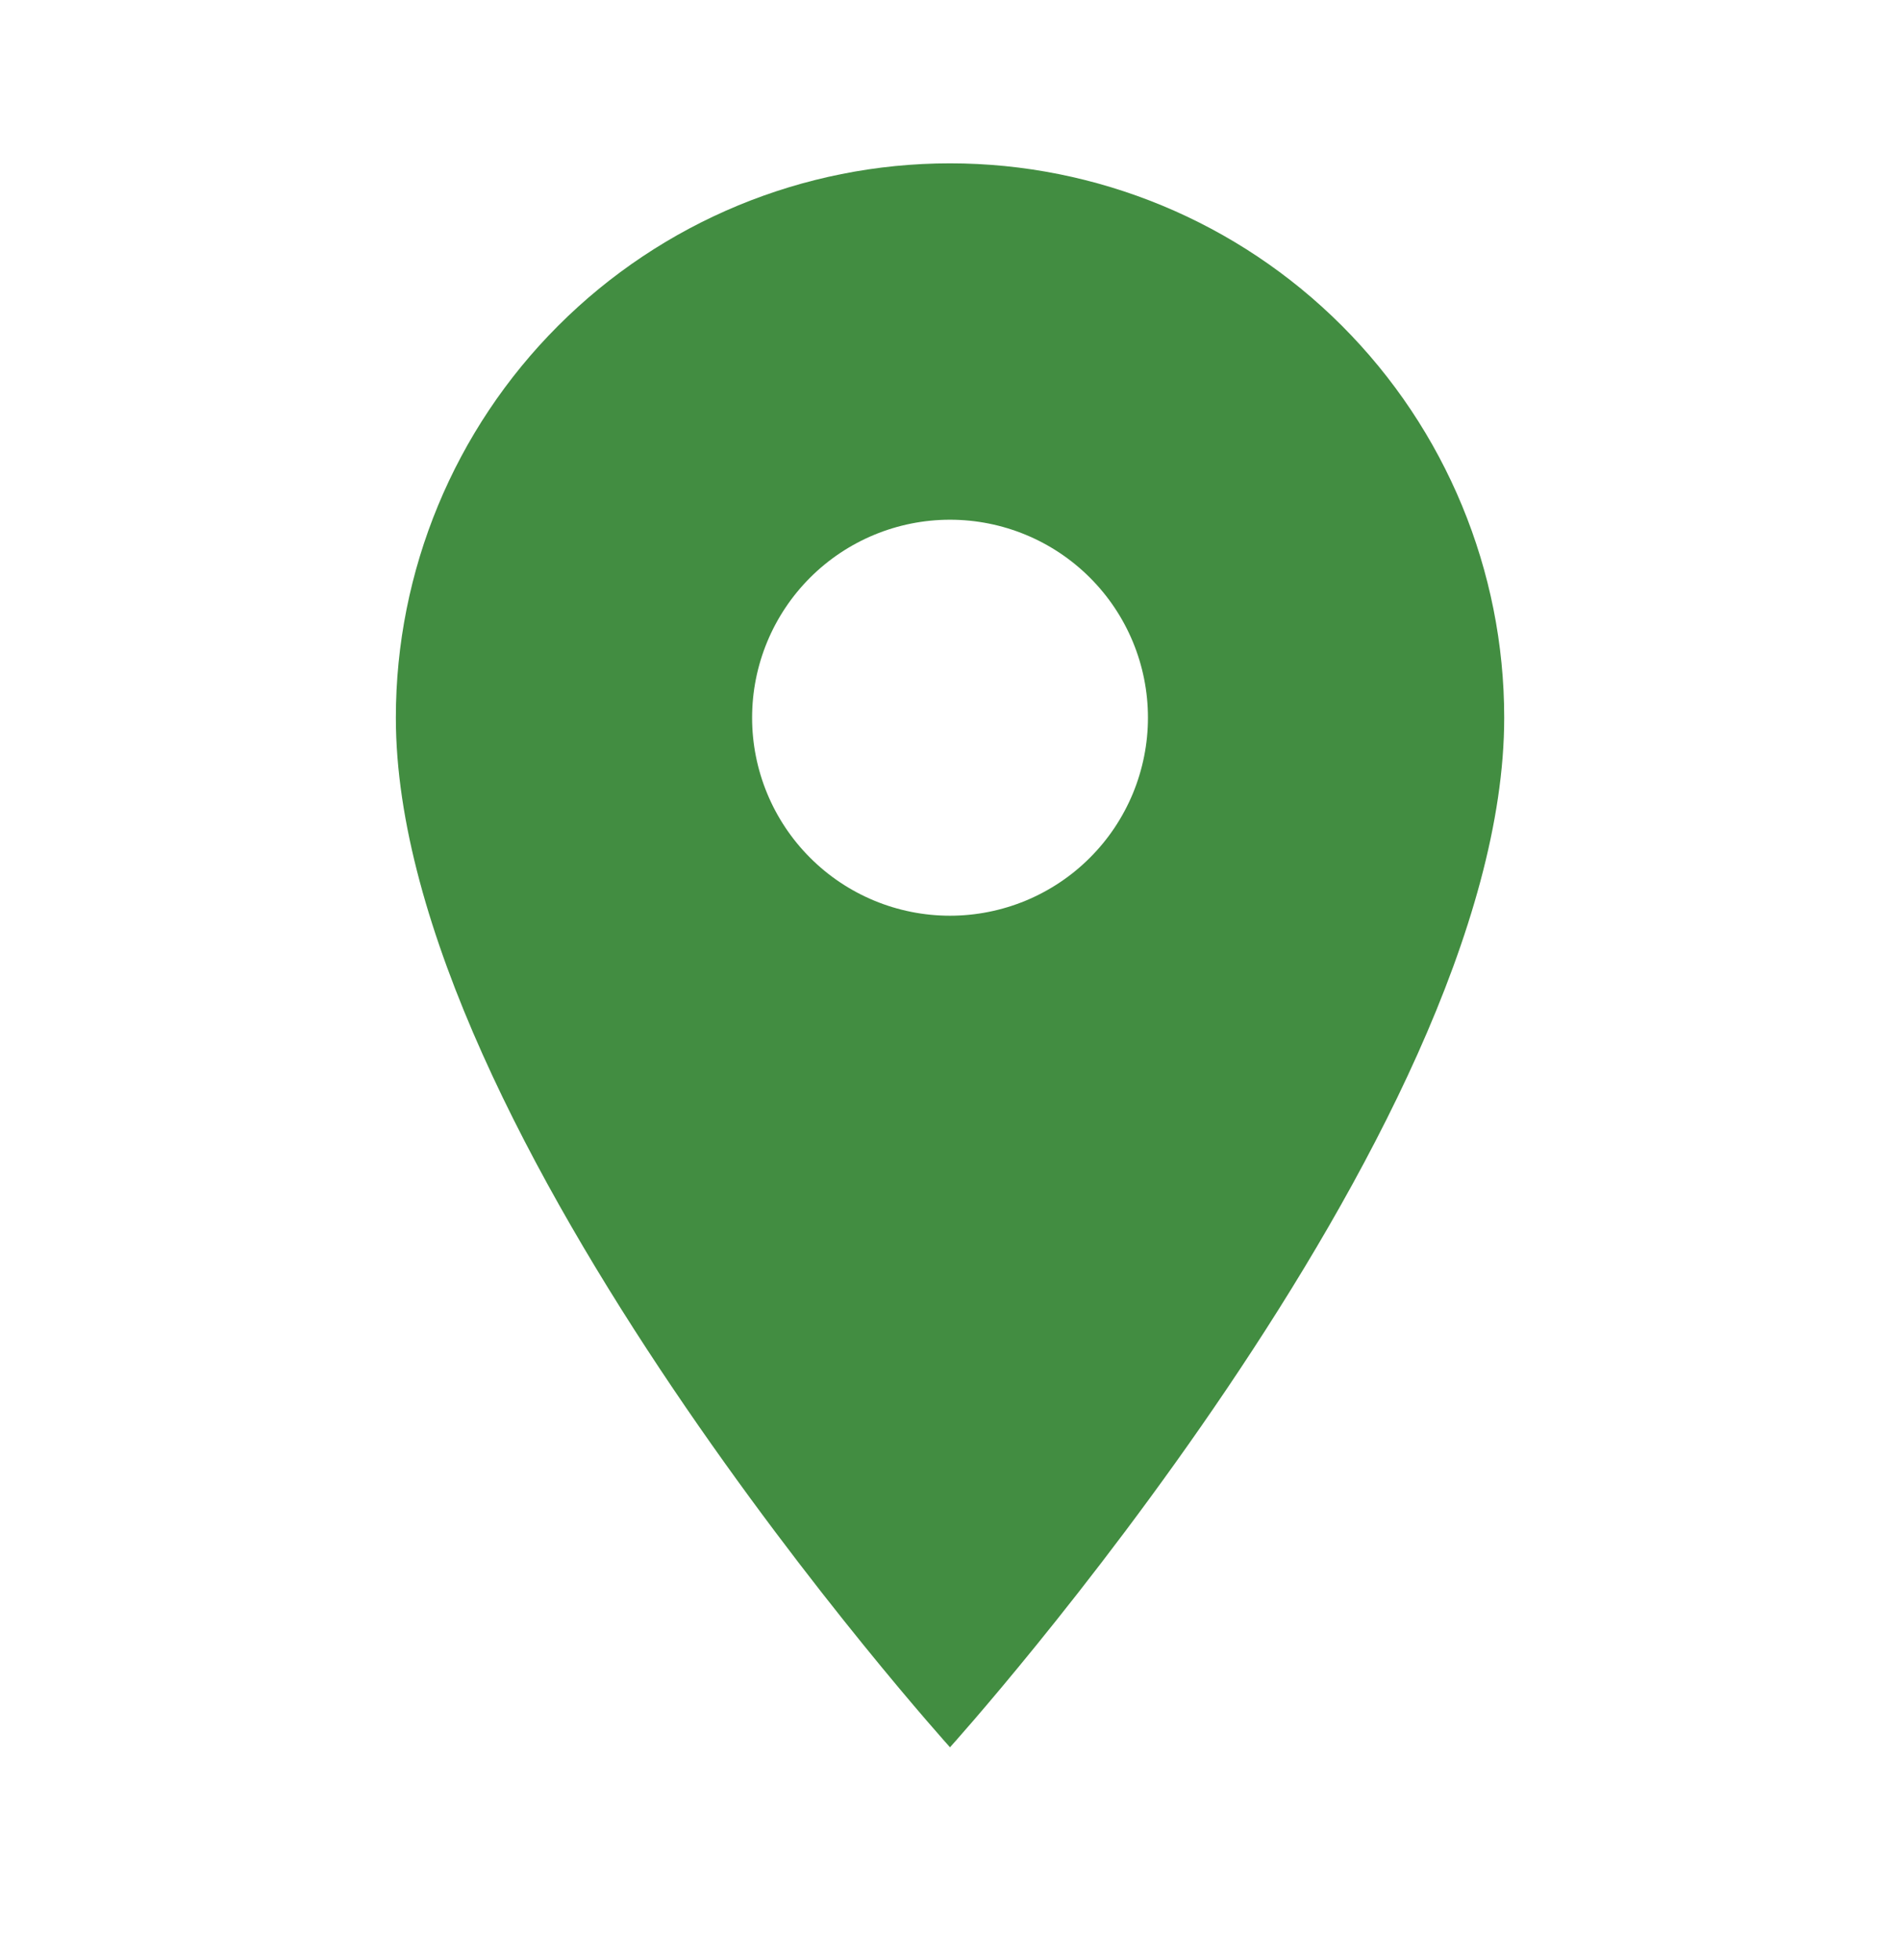<svg xmlns="http://www.w3.org/2000/svg" width="32" height="33" viewBox="0 0 32 33" fill="none"><path d="M16 15.417C15.116 15.417 14.268 15.066 13.643 14.44C13.018 13.815 12.667 12.967 12.667 12.083C12.667 11.199 13.018 10.351 13.643 9.726C14.268 9.101 15.116 8.75 16 8.75C16.884 8.75 17.732 9.101 18.357 9.726C18.983 10.351 19.334 11.199 19.334 12.083C19.334 12.521 19.247 12.954 19.08 13.359C18.912 13.763 18.667 14.131 18.357 14.44C18.048 14.75 17.68 14.995 17.276 15.163C16.872 15.33 16.438 15.417 16 15.417ZM16 2.75C13.525 2.75 11.151 3.733 9.401 5.484C7.65 7.234 6.667 9.608 6.667 12.083C6.667 19.083 16 29.417 16 29.417C16 29.417 25.334 19.083 25.334 12.083C25.334 9.608 24.35 7.234 22.6 5.484C20.85 3.733 18.476 2.75 16 2.75Z" fill="#428D41"></path></svg>
